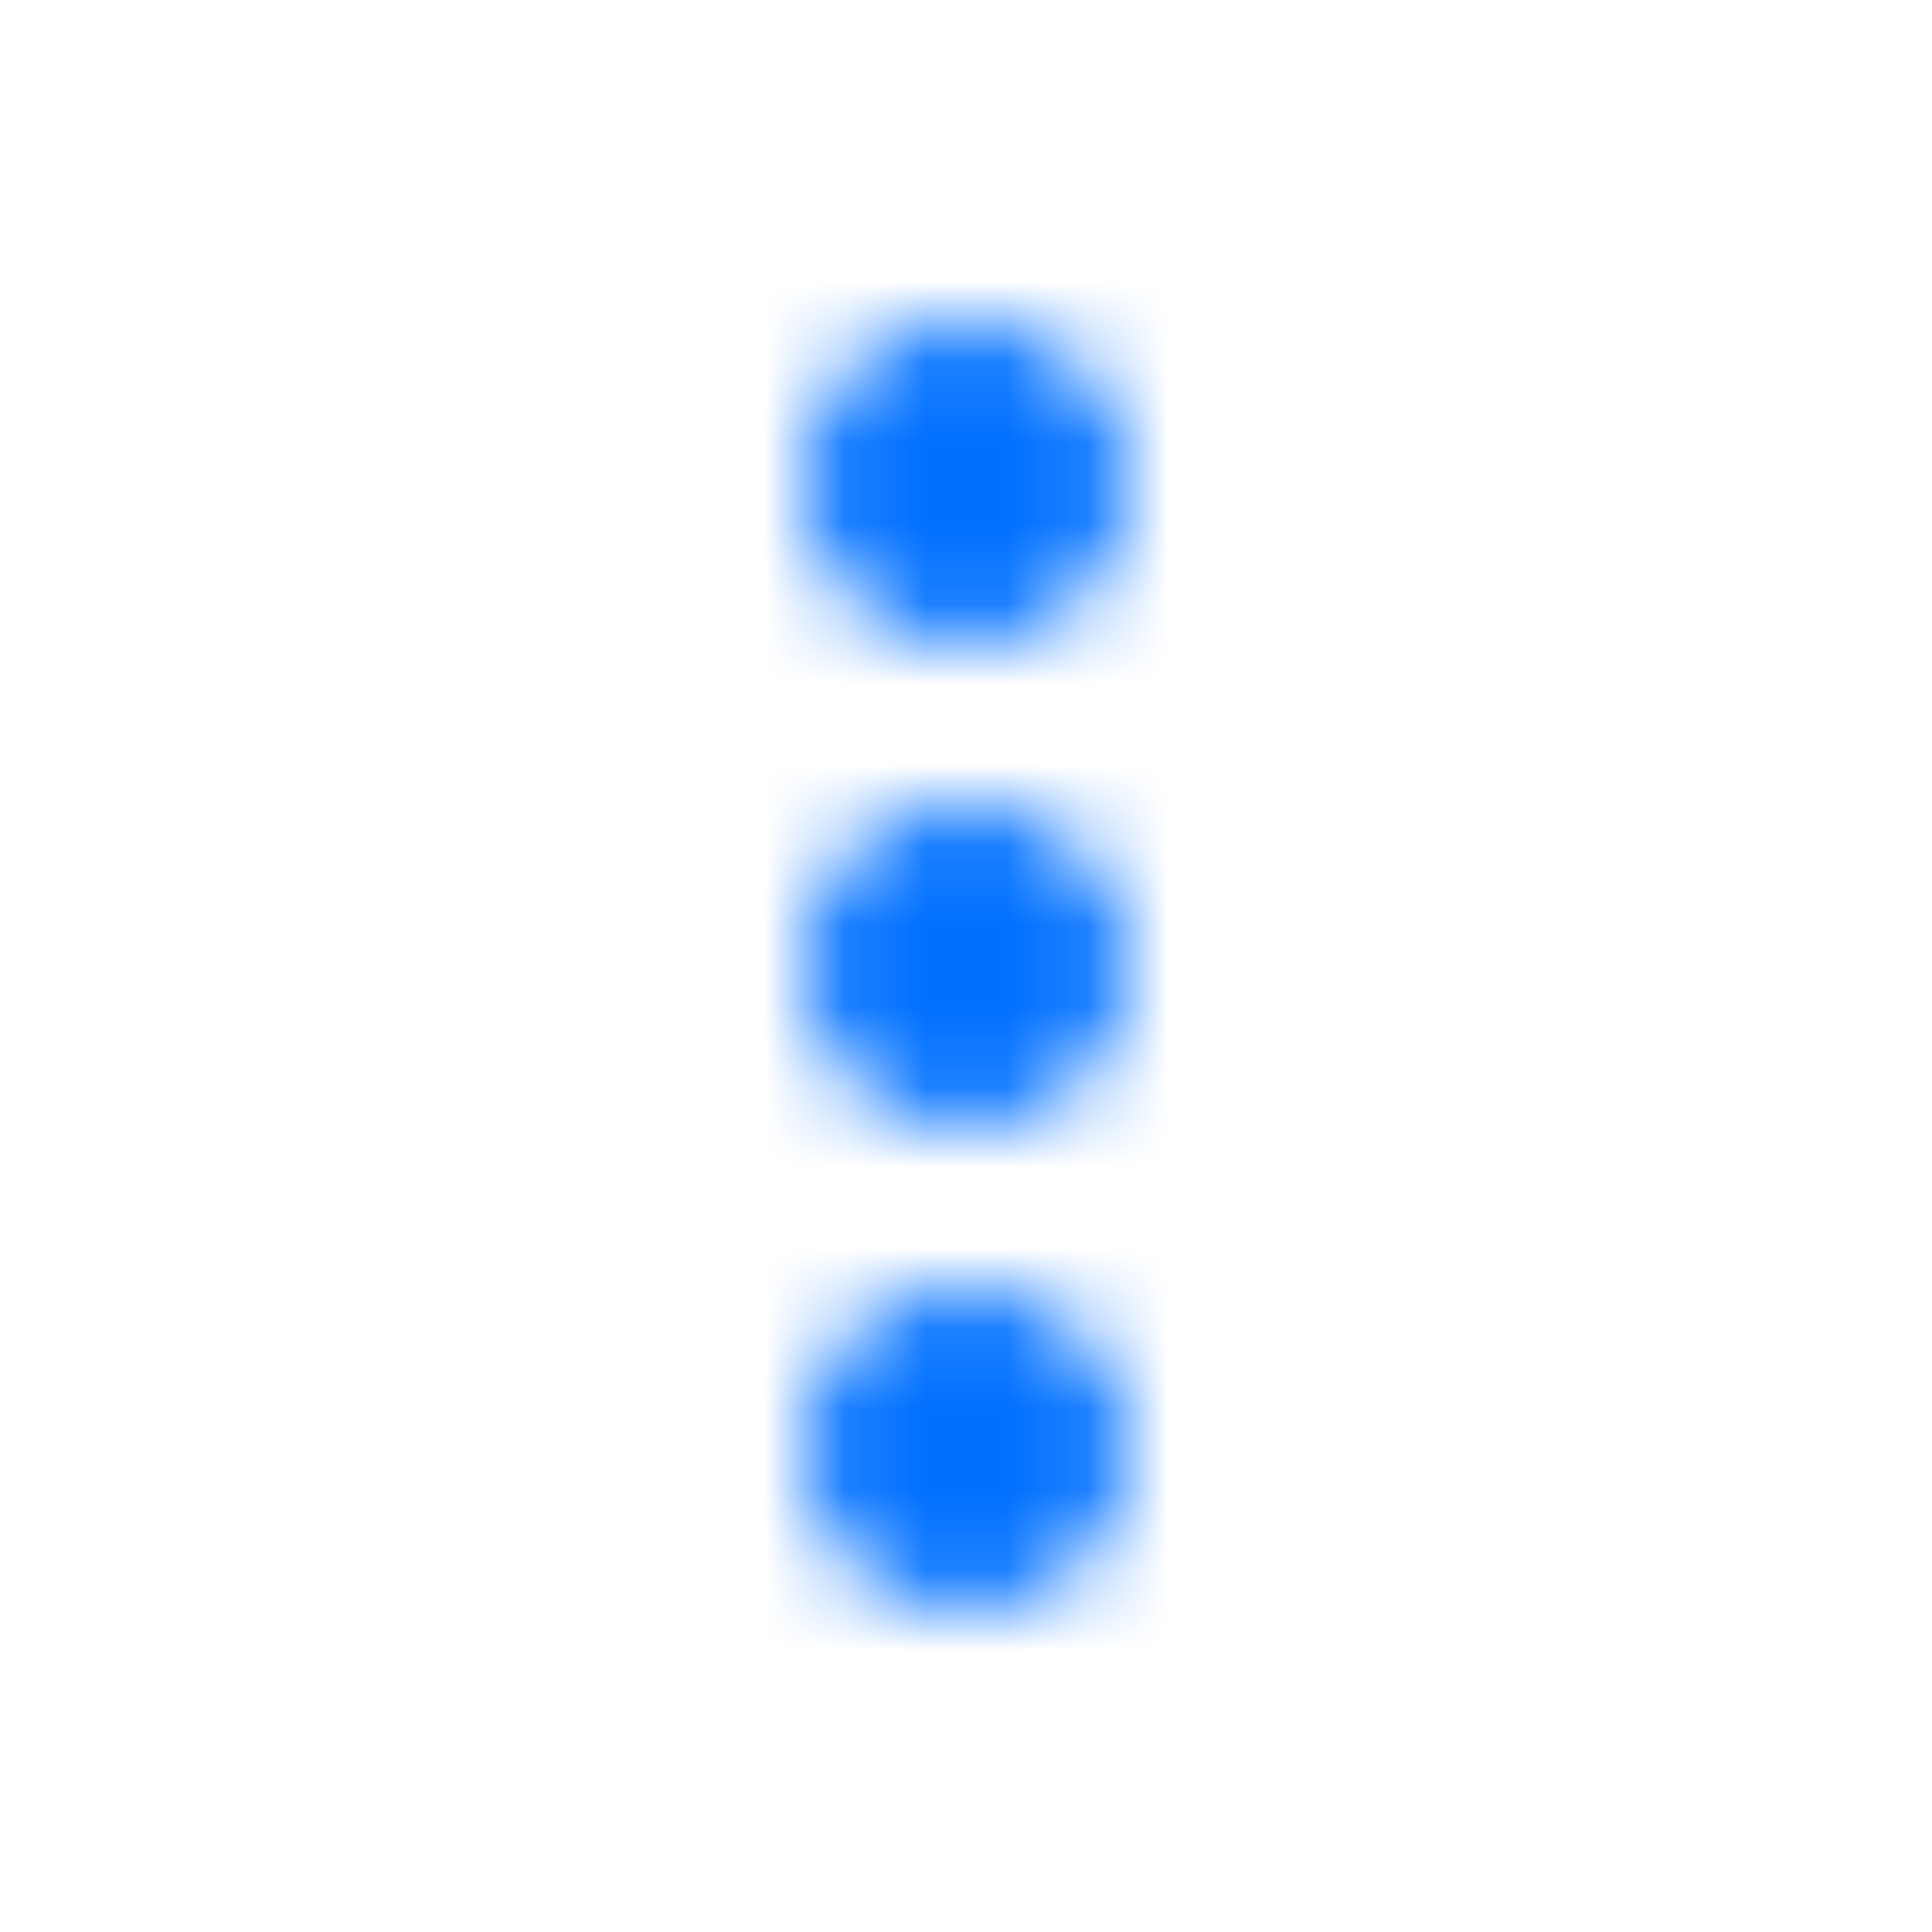 <svg xmlns="http://www.w3.org/2000/svg" xmlns:xlink="http://www.w3.org/1999/xlink" width="24" height="24" viewBox="0 0 24 24">
  <defs>
    <path id="ic_more_vert-a" d="M12,8 C13.1,8 14,7.1 14,6 C14,4.9 13.1,4 12,4 C10.9,4 10,4.9 10,6 C10,7.1 10.9,8 12,8 L12,8 Z M12,10 C10.9,10 10,10.9 10,12 C10,13.1 10.9,14 12,14 C13.1,14 14,13.1 14,12 C14,10.9 13.1,10 12,10 L12,10 Z M12,16 C10.9,16 10,16.9 10,18 C10,19.1 10.9,20 12,20 C13.1,20 14,19.1 14,18 C14,16.9 13.1,16 12,16 L12,16 Z"/>
    <rect id="ic_more_vert-c" width="50" height="50" x="0" y="0"/>
  </defs>
  <g fill="none" fill-rule="evenodd">
    <mask id="ic_more_vert-b" fill="#fff">
      <use xlink:href="#ic_more_vert-a"/>
    </mask>
    <g mask="url(#ic_more_vert-b)">
      <use fill="#0070FF" transform="translate(-13 -13)" xlink:href="#ic_more_vert-c"/>
    </g>
  </g>
</svg>
